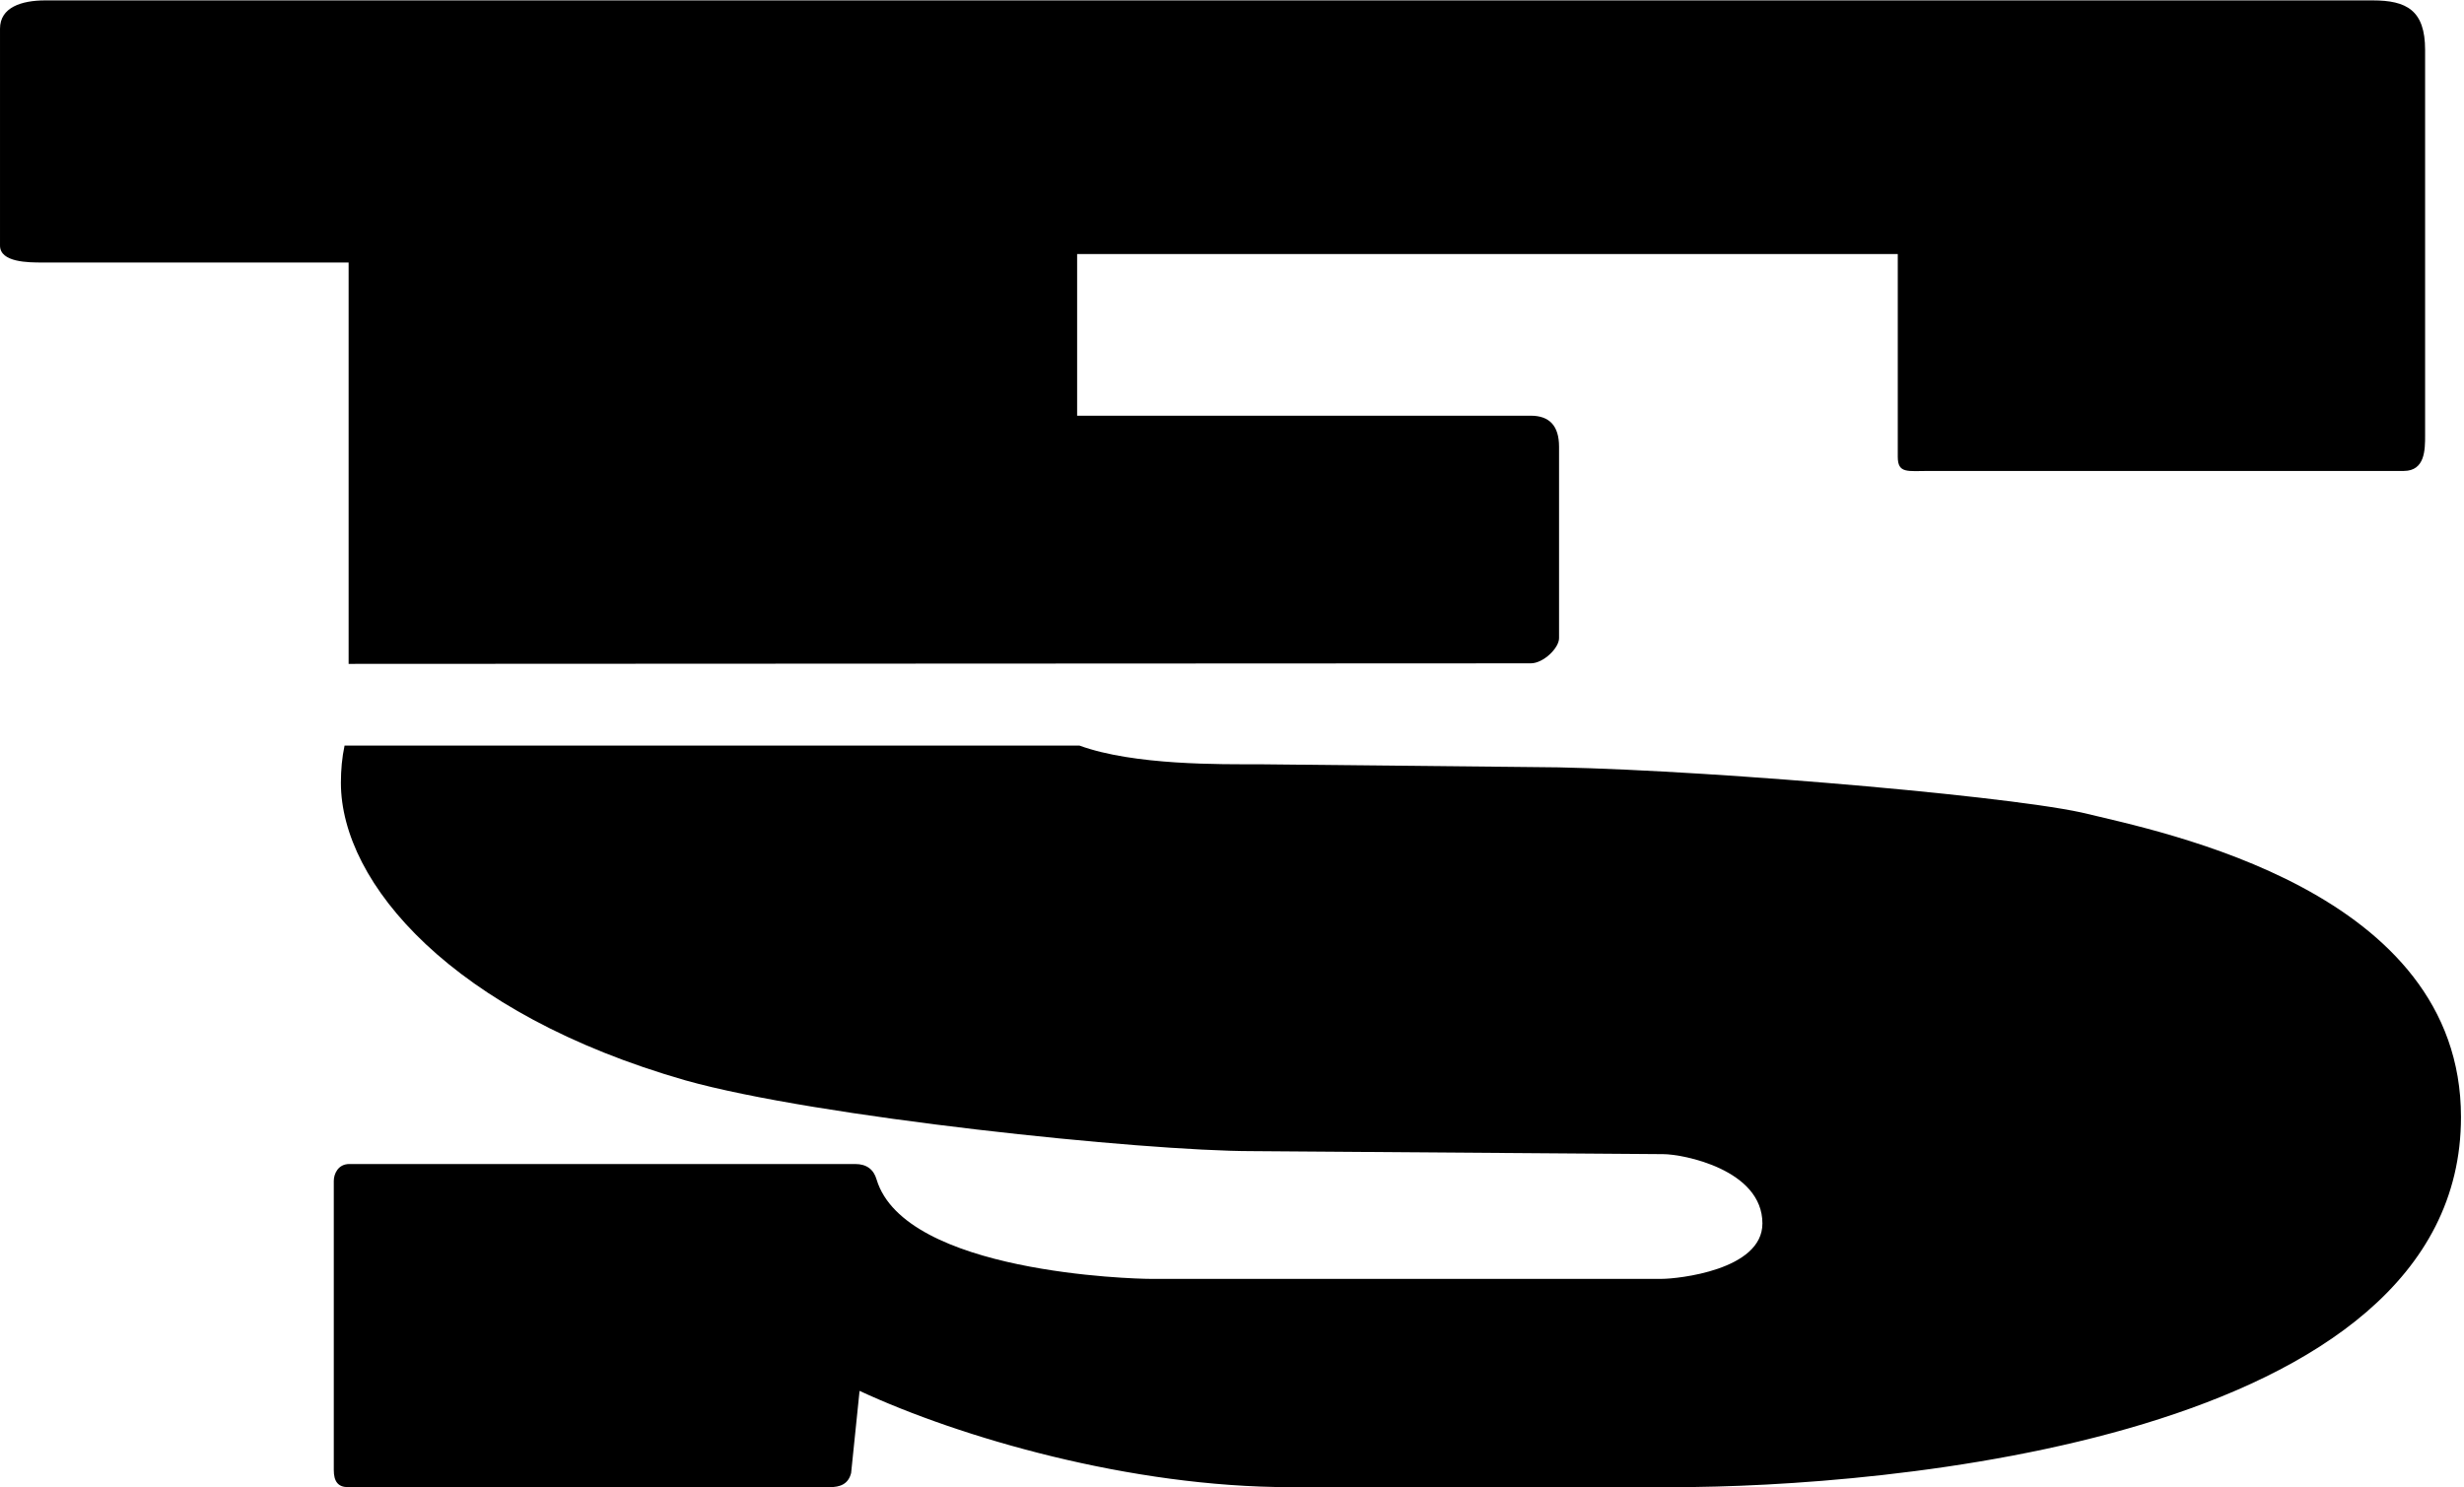 <?xml version="1.0" encoding="UTF-8"?>
<svg width="270px" height="163px" viewBox="0 0 270 163" version="1.1" xmlns="http://www.w3.org/2000/svg" xmlns:xlink="http://www.w3.org/1999/xlink">
    <path d="M228.069,89.044 C237.051,91.212 269.67,97.587 269.67,122.428 C269.67,158.019 205.693,162.988 183.471,162.988 L141.397,162.988 C123.868,162.988 105.224,157.556 94.189,152.437 L93.264,161.44 C92.952,162.684 92.022,162.988 90.92,162.988 L38.132,162.988 C37.045,162.988 36.576,162.365 36.576,161.119 L36.576,129.425 C36.576,128.659 37.045,127.574 38.278,127.574 L93.718,127.574 C94.971,127.574 95.743,128.178 96.055,129.272 C99.156,139.53 124.311,140.161 126.019,140.161 L182.088,140.161 C183.799,140.161 193.122,139.218 193.122,134.09 C193.122,128.178 184.43,126.491 182.245,126.491 L137.211,126.161 C125.254,126.161 89.373,122.428 75.093,118.4 C49.609,111.095 37.355,96.814 37.355,85.792 C37.355,84.368 37.481,83.009 37.757,81.71 L118.275,81.71 C124.257,83.896 133.865,83.763 137.977,83.763 L167.647,84.067 C183.02,84.067 218.739,87.027 228.069,89.044 Z M259.985,0.043 C263.717,0.043 265.738,1.128 265.738,5.472 L265.738,47.728 C265.738,49.276 265.738,51.614 263.4,51.614 L211.38,51.614 C209.036,51.614 207.954,51.924 207.954,50.066 L207.954,27.844 L118.03,27.844 L118.03,45.56 L167.739,45.56 C169.762,45.56 170.838,46.645 170.838,48.966 L170.838,69.943 C170.838,71.026 169.12,72.699 167.739,72.699 L38.201,72.76 L38.201,28.77 L4.66,28.77 C3.117,28.77 0.001,28.77 0.001,26.912 L0.001,3.145 C0.001,0.809 2.338,0.043 4.97,0.043 L259.985,0.043 Z"></path>
</svg>
